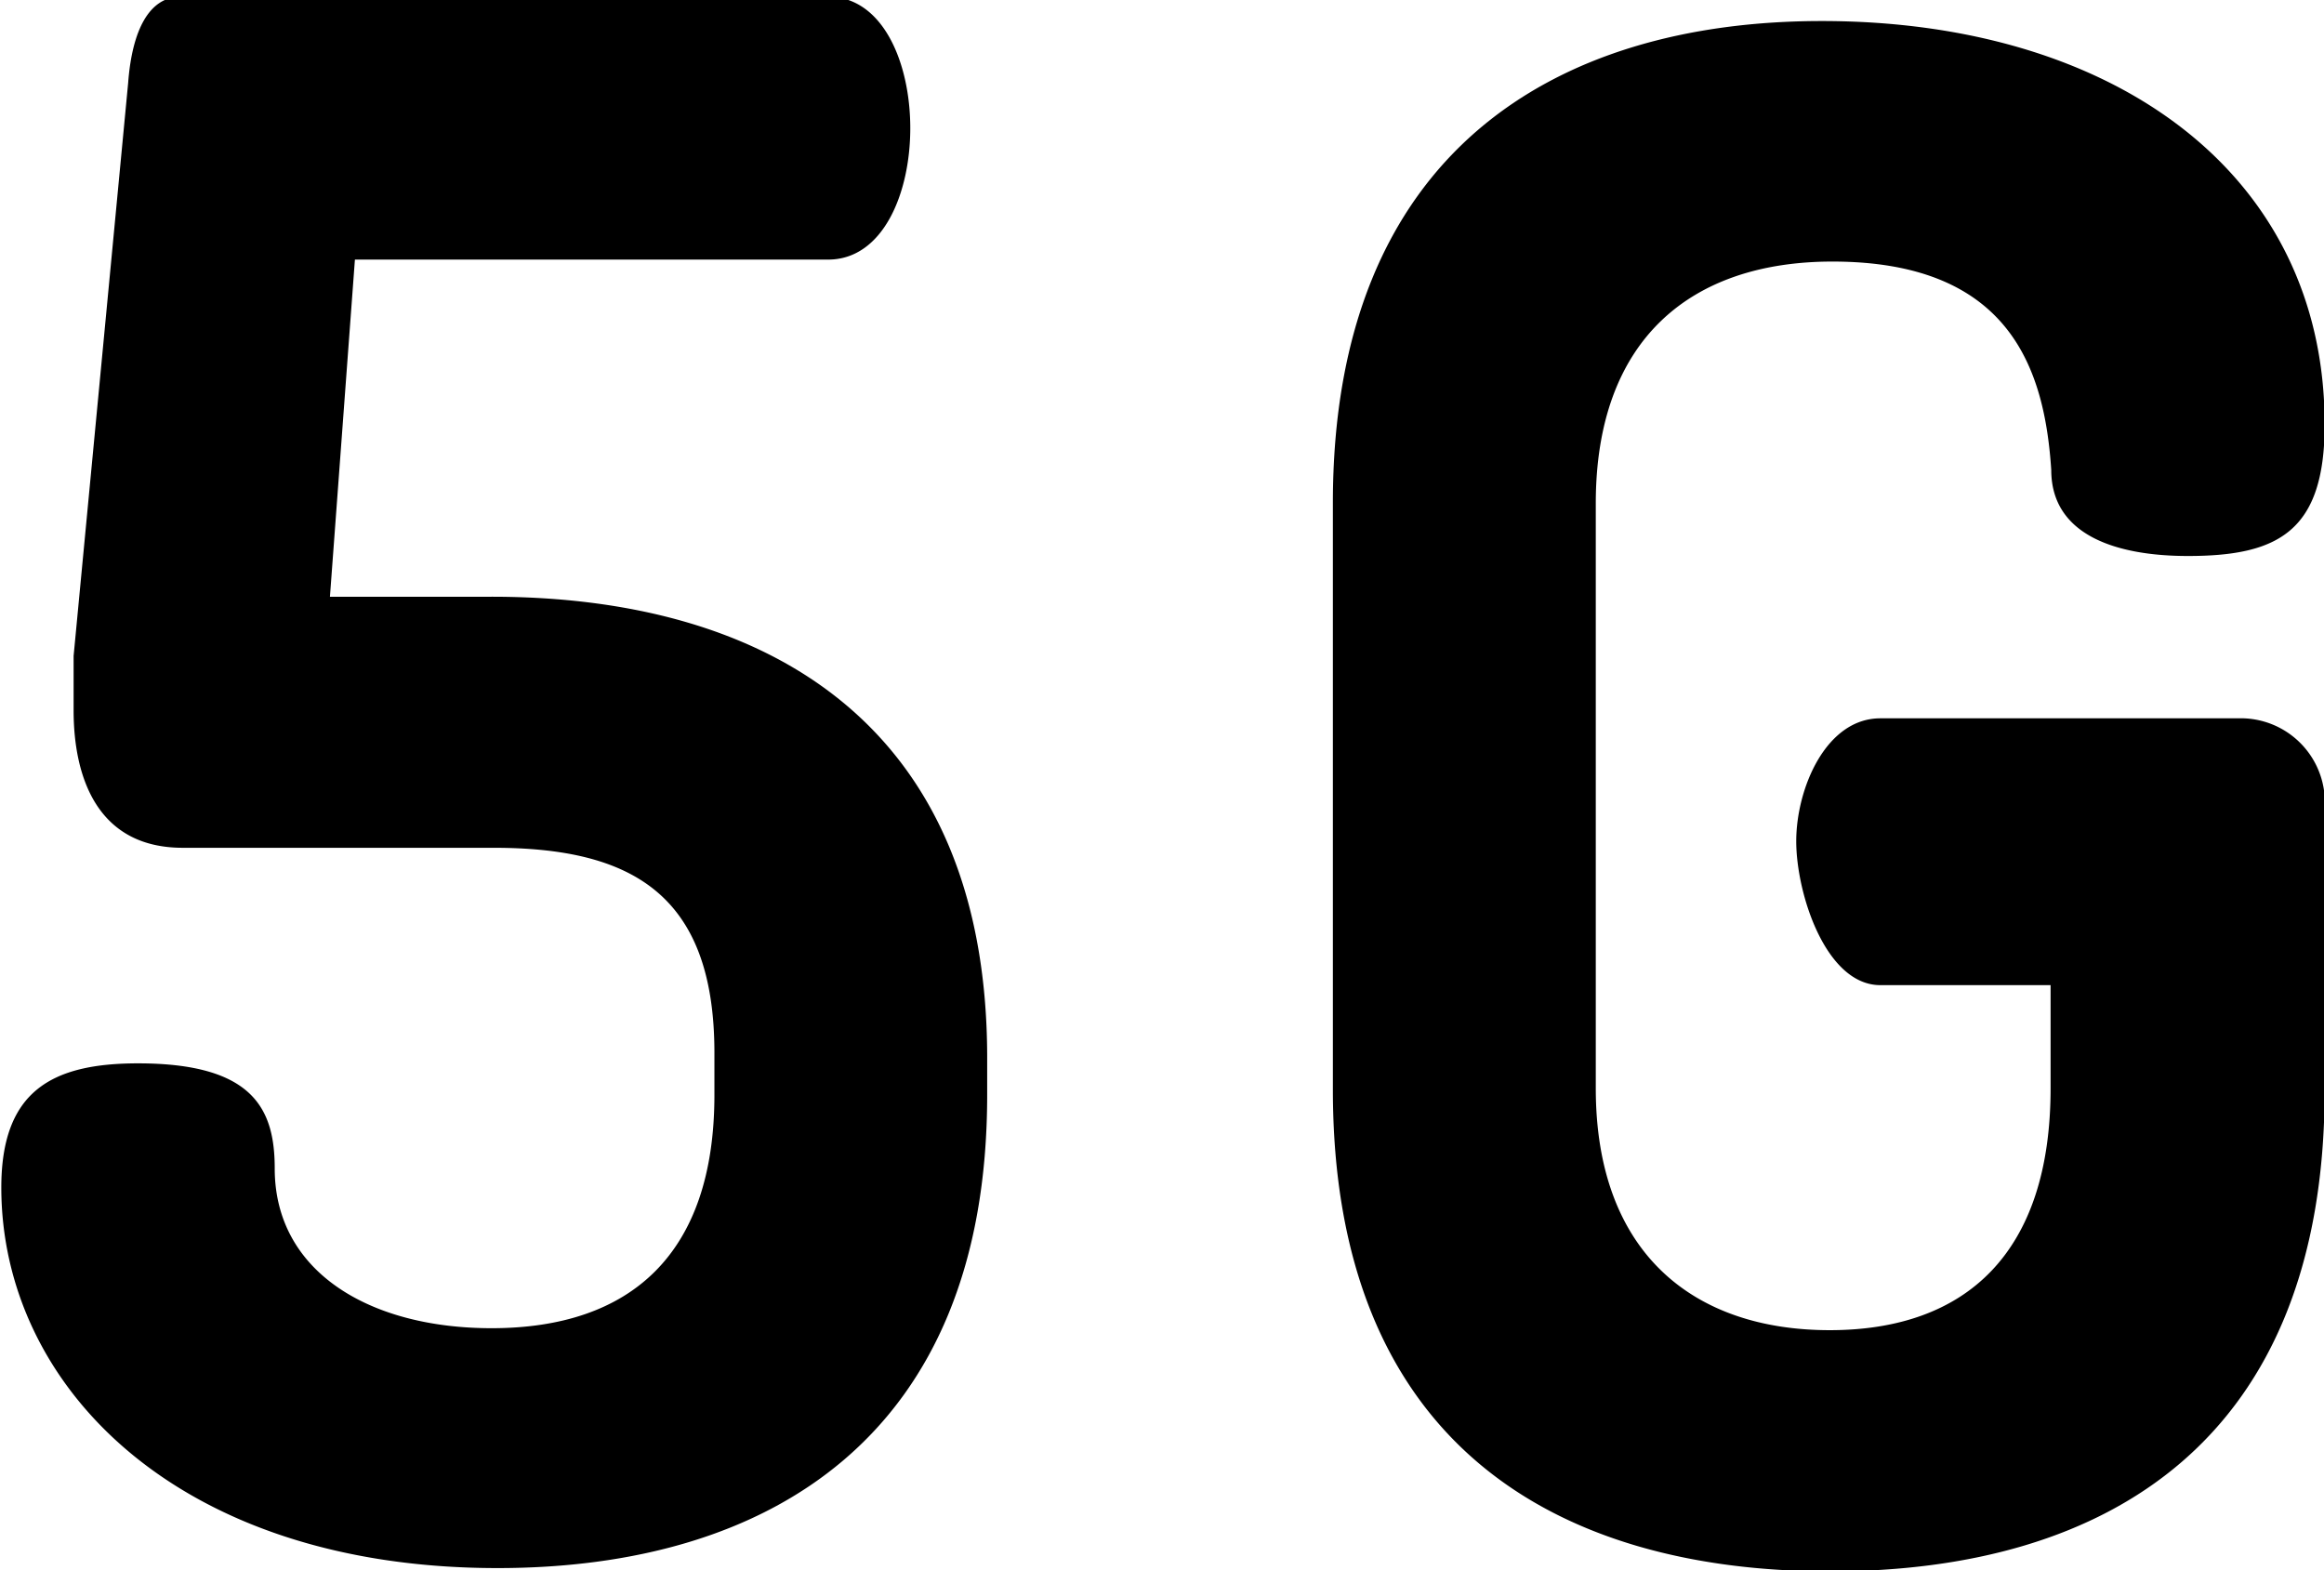 <svg xmlns="http://www.w3.org/2000/svg" viewBox="0 0 35.36 23.89"><symbol id="a" viewBox="0 0 35.36 23.89"><path d="M34.05 10.93h-5.44c-.83 0-1.28 1.07-1.28 1.87s.45 2.19 1.28 2.19h2.59v1.57c0 2.5-1.28 3.68-3.36 3.68s-3.56-1.18-3.56-3.68v-8.9c0-2.5 1.45-3.68 3.6-3.68 2.72 0 3.23 1.66 3.33 3.17 0 1 1 1.31 2.08 1.31 1.38 0 2.08-.38 2.08-2 0-3.84-3.23-6.14-7.65-6.14-4.06 0-7.44 2-7.44 7.33v8.93c0 5.34 3.34 7.33 7.57 7.33s7.52-2 7.52-7.33V12.3a1.28 1.28 0 0 0-1.32-1.37ZM7.48 9.08H5.02l.38-5.13h7.2c.83 0 1.25-1 1.25-2s-.42-2-1.25-2H2.75c-.48 0-.74.51-.8 1.31l-.83 8.72v.83c0 1 .35 2.09 1.66 2.09h4.73c2.08 0 3.36.69 3.36 3.12v.64c0 2.43-1.28 3.55-3.39 3.55-1.86 0-3.3-.86-3.3-2.43 0-.9-.32-1.6-2.08-1.6-1.31 0-2.08.42-2.08 1.89 0 3 2.66 5.79 7.55 5.79 4.13 0 7.45-2 7.45-7.2v-.61c-.02-5-3.31-6.97-7.54-6.97Z"/></symbol><use href="#a"/></svg>